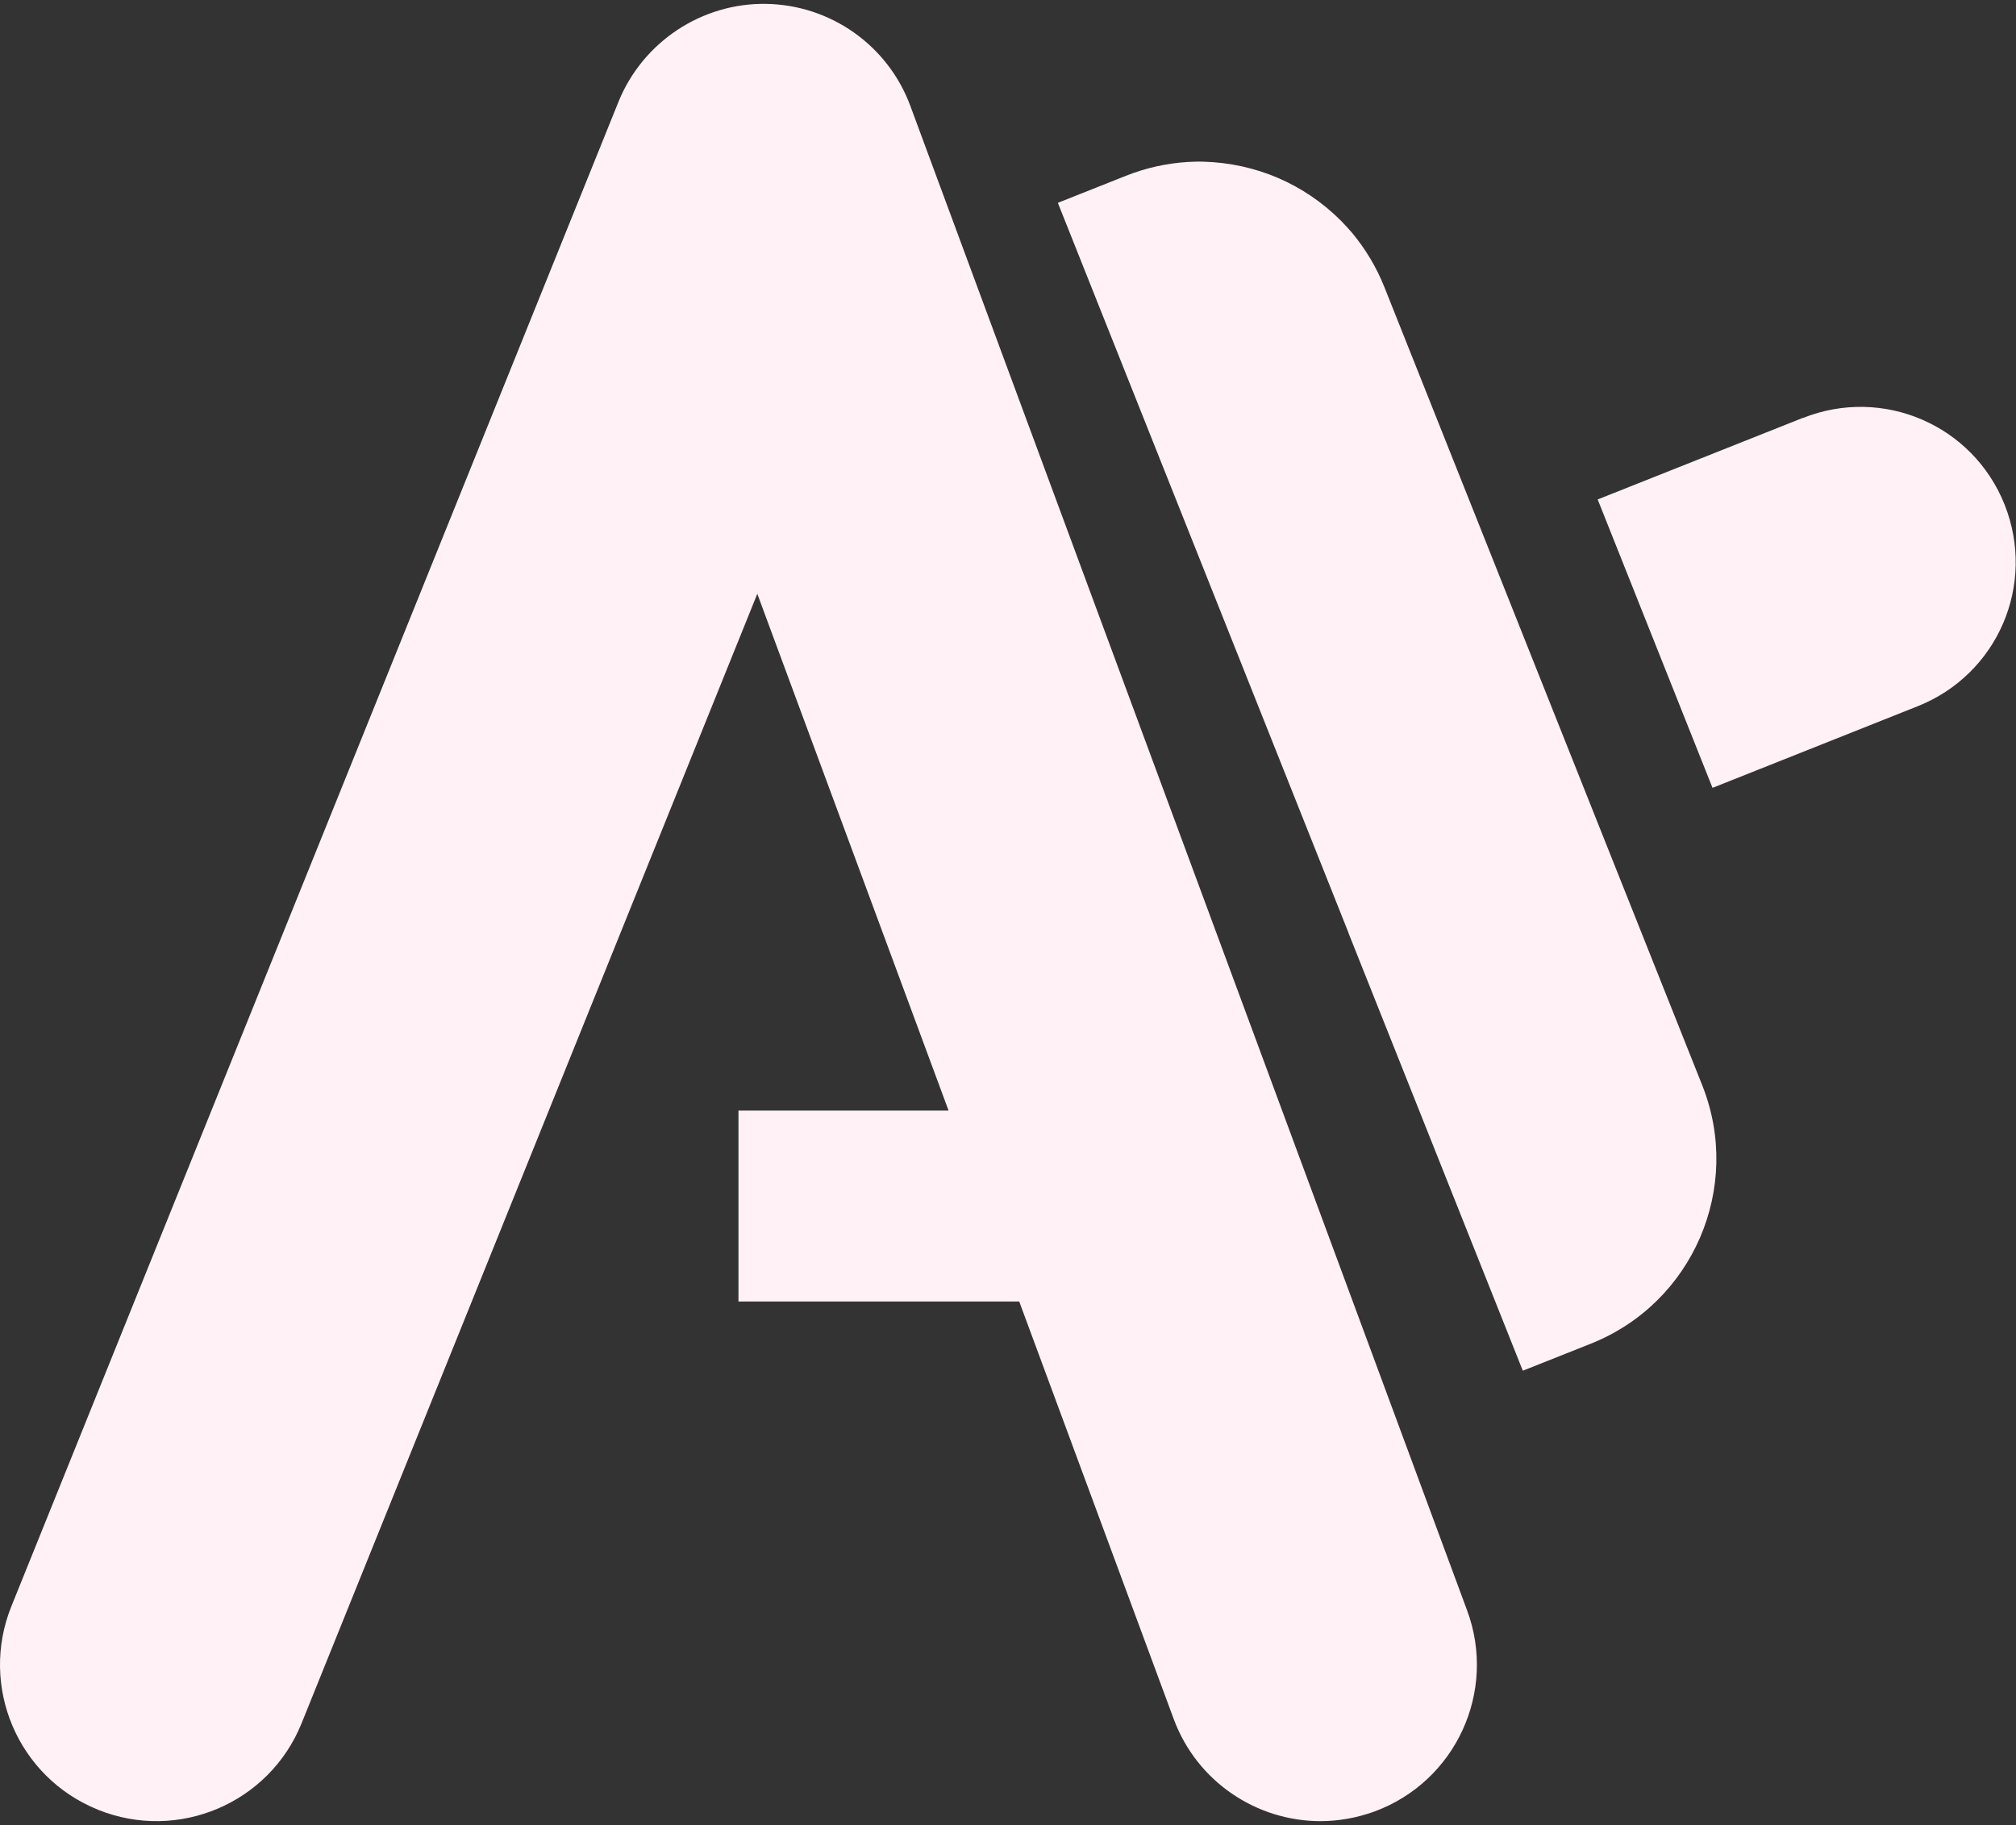 <svg width="327" height="296" viewBox="0 0 327 296" fill="none" xmlns="http://www.w3.org/2000/svg">
<rect x="0" y="0" width="327" height="296" fill="#333333" stroke="none"/>
<path d="M15.902 293.531C28.895 298.76 43.682 292.486 48.916 279.505L122.837 96.311L153.858 180.122H119.78V211.097H165.322L190.378 278.808C194.166 289.033 203.869 295.374 214.171 295.374C217.095 295.374 220.069 294.859 222.977 293.797C236.12 288.933 242.832 274.359 237.98 261.228L147.66 17.18C144.038 7.37 134.717 0.78 124.233 0.63C113.848 0.464 104.261 6.789 100.323 16.499L1.845 260.531C-3.389 273.512 2.892 288.286 15.885 293.515L15.902 293.531Z" fill="#FFF1F5"/>
<path d="M292.429 67.776L259.148 81.006L277.774 127.784L311.071 114.537C317.534 111.964 322.353 107.034 324.895 101.141C327.454 95.232 327.719 88.326 325.161 81.869C320.027 68.938 305.405 62.63 292.445 67.793L292.429 67.776Z" fill="#FFF1F5"/>
<path d="M218.707 151.272L247.003 222.318L258.035 217.936C274.601 211.346 282.692 192.588 276.113 176.038L259.747 134.954L241.138 88.209L224.556 46.578C223.26 43.324 221.482 40.386 219.339 37.796C218.757 37.132 218.175 36.468 217.544 35.837C214.587 32.866 211.097 30.492 207.309 28.866C203.521 27.239 199.417 26.343 195.23 26.226C194.349 26.193 193.469 26.226 192.588 26.276C189.232 26.492 185.859 27.222 182.619 28.517L171.586 32.899L200.098 104.494L218.724 151.272H218.707Z" fill="#FFF1F5"/>
</svg>
